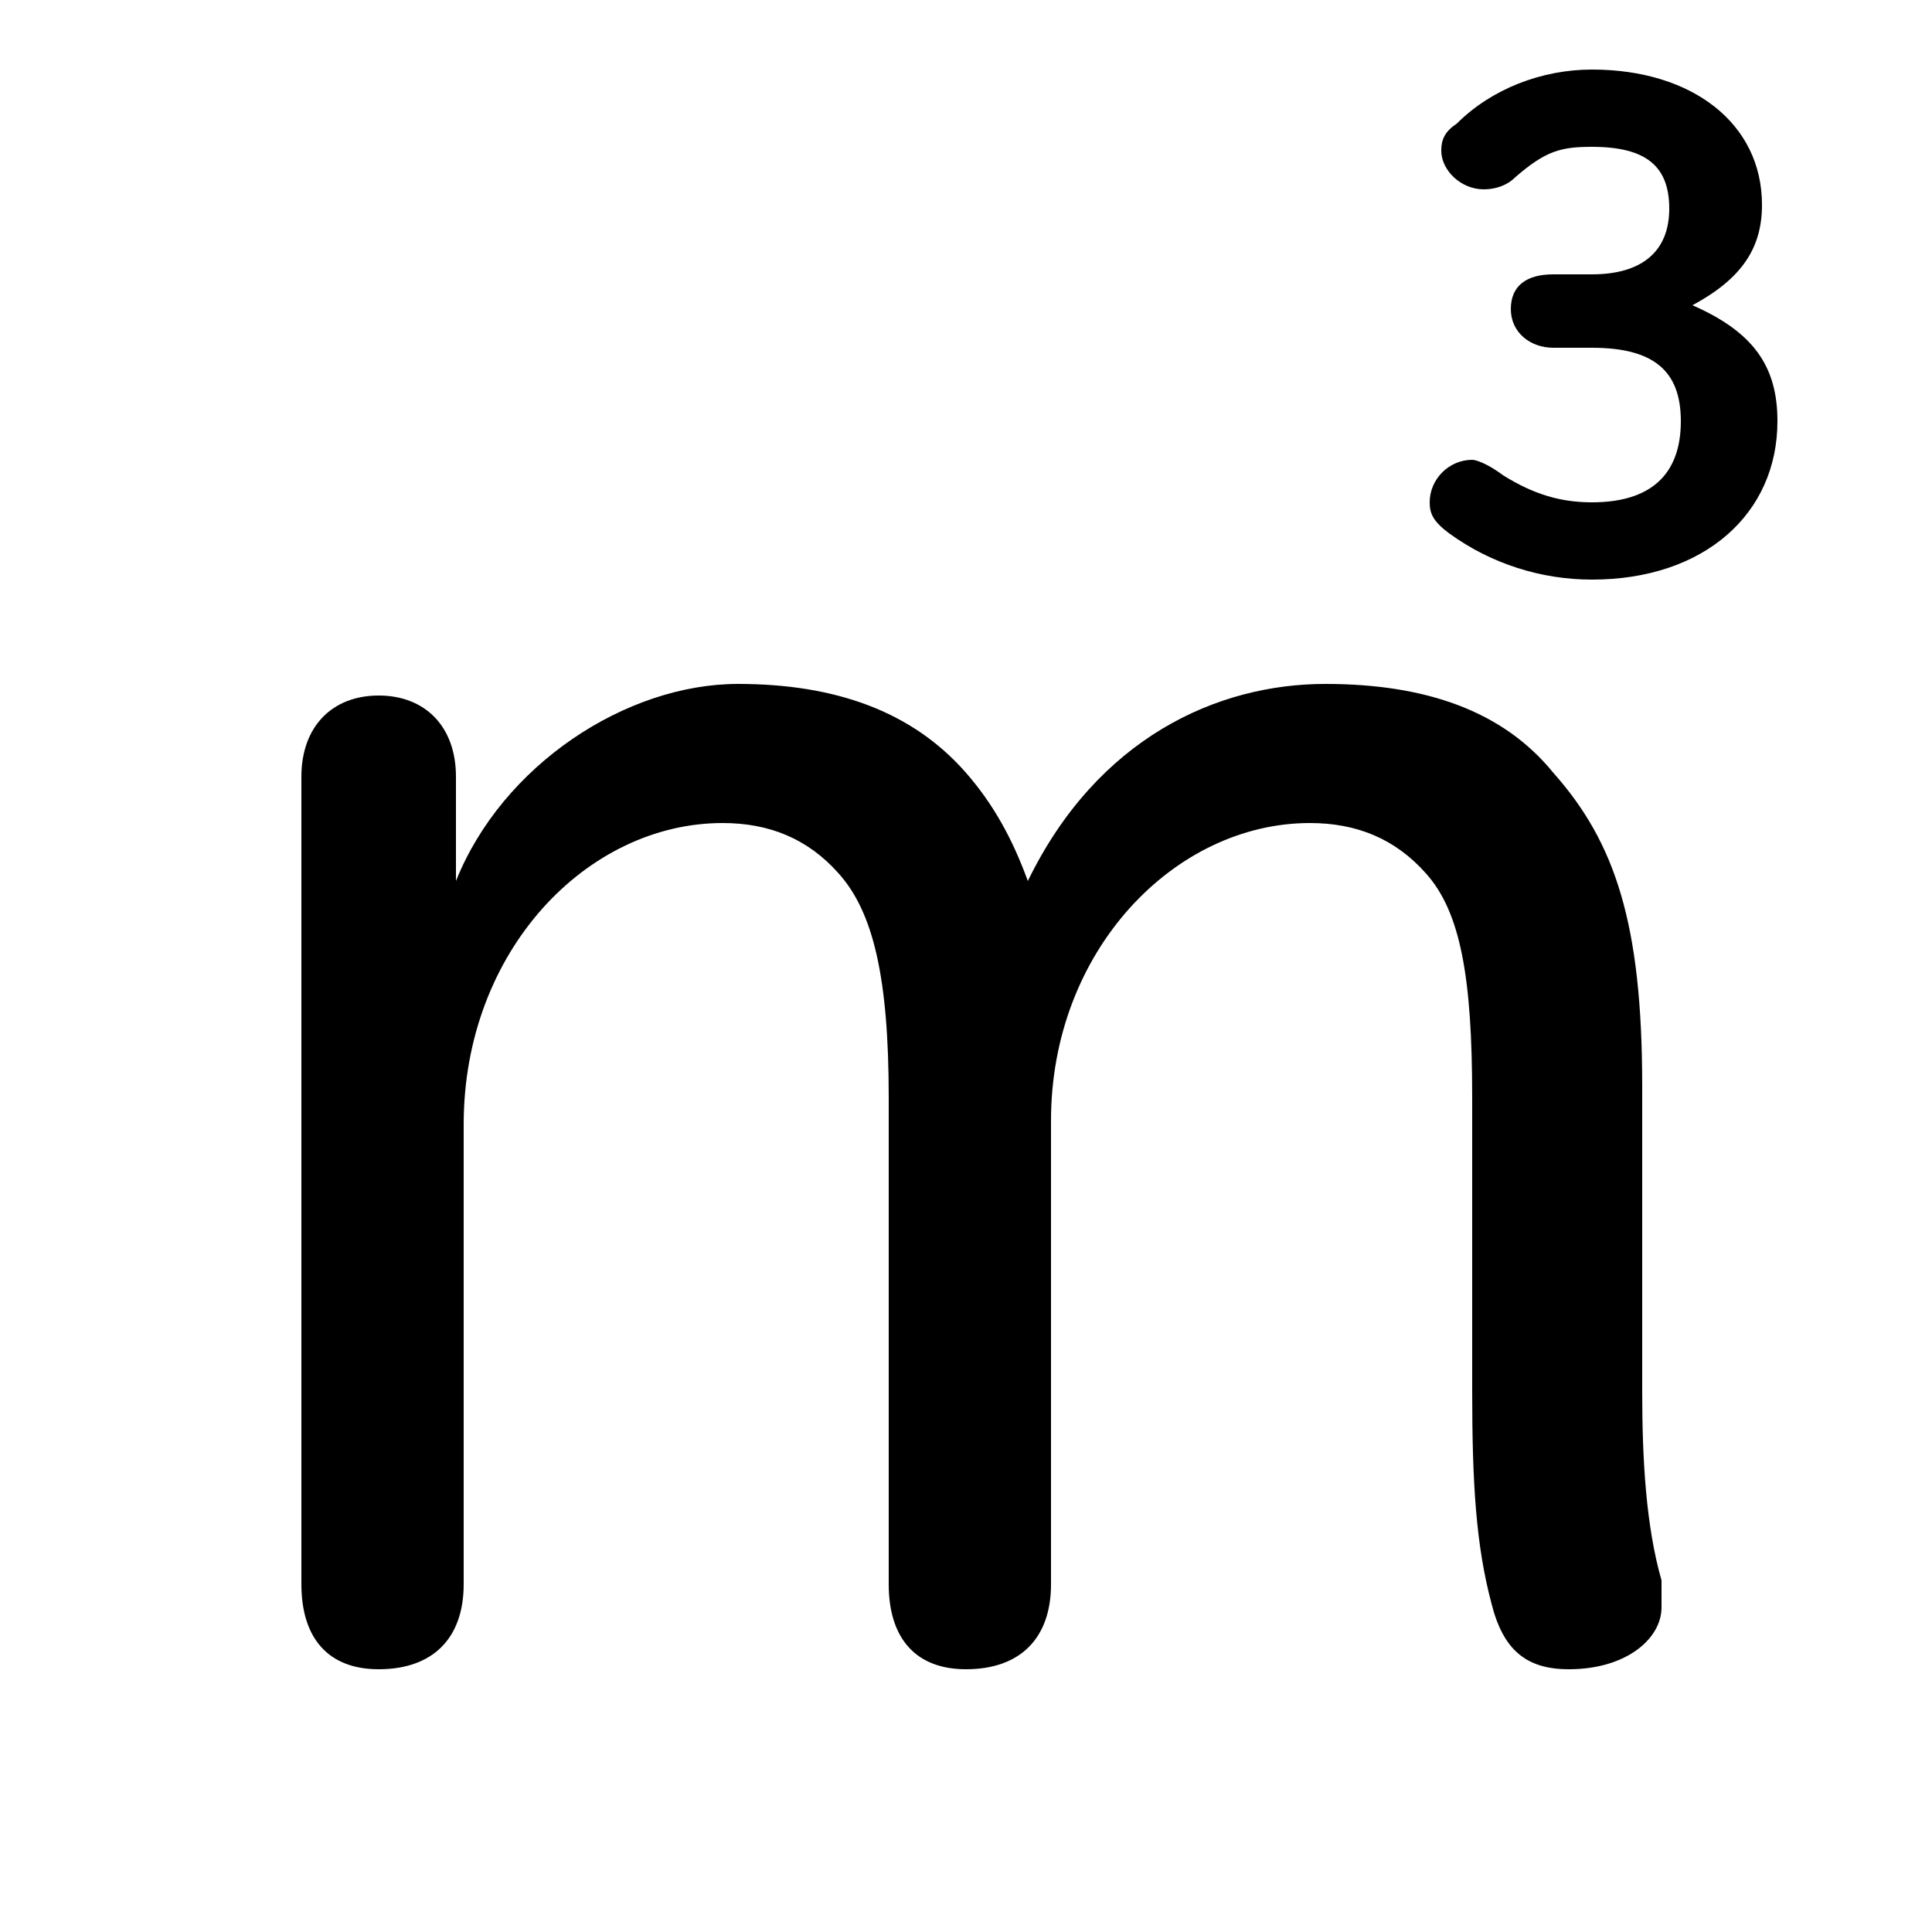 <svg xmlns="http://www.w3.org/2000/svg" viewBox="0 -44.0 50.0 50.0">
    <rect x="0" y="-44.0" width="50.0" height="50.0" fill="#808080" stroke="none"/>
    <g transform="scale(1, -1)">
        <!-- ボディの枠 -->
        <rect x="0" y="-6.0" width="50.0" height="50.0"
            stroke="white" fill="white"/>
        <!-- グリフ座標系の原点 -->
        <circle cx="0" cy="0" r="5" fill="white"/>
        <!-- グリフのアウトライン -->
        <g style="fill:black;stroke:#000000;stroke-width:0;stroke-linecap:round;stroke-linejoin:round;">
        <path d="M 38.1 8.0 C 38.1 5.6 38.2 4.0 38.6 2.5 C 38.9 1.3 39.5 0.8 40.6 0.8 C 42.1 0.8 43.0 1.6 43.0 2.4 C 43.0 2.6 43.0 2.9 43.0 3.1 C 42.6 4.5 42.5 6.2 42.5 8.0 L 42.5 15.9 C 42.5 20.1 41.8 22.2 40.2 24.0 C 38.9 25.6 36.9 26.3 34.3 26.3 C 31.5 26.3 28.4 24.9 26.6 21.2 C 26.2 22.3 25.7 23.2 25.0 24.0 C 23.6 25.6 21.6 26.3 19.1 26.3 C 16.2 26.3 13.0 24.2 11.8 21.2 L 11.8 23.9 C 11.8 25.2 11.0 26.0 9.8 26.0 C 8.6 26.0 7.8 25.2 7.8 23.9 L 7.8 3.0 C 7.8 1.6 8.5 0.8 9.8 0.8 C 11.2 0.8 12.0 1.6 12.0 3.0 L 12.0 14.9 C 12.0 19.4 15.2 22.7 18.7 22.7 C 19.9 22.7 20.9 22.3 21.7 21.4 C 22.6 20.4 23.0 18.7 23.0 15.6 L 23.0 3.0 C 23.0 1.6 23.7 0.8 25.0 0.8 C 26.4 0.8 27.2 1.6 27.2 3.0 L 27.2 15.0 C 27.2 19.4 30.4 22.7 33.9 22.7 C 35.1 22.7 36.1 22.3 36.9 21.4 C 37.8 20.4 38.1 18.7 38.1 15.6 Z M 40.2 36.9 C 39.5 36.9 39.1 36.6 39.1 36.0 C 39.1 35.4 39.6 35.0 40.2 35.0 L 41.2 35.0 C 42.8 35.0 43.5 34.4 43.5 33.1 C 43.5 31.7 42.7 31.0 41.2 31.0 C 40.4 31.0 39.7 31.2 38.9 31.7 C 38.5 32.0 38.2 32.1 38.1 32.1 C 37.5 32.1 37.0 31.6 37.0 31.0 C 37.0 30.7 37.1 30.5 37.5 30.2 C 38.6 29.4 39.9 29.0 41.2 29.0 C 44.1 29.0 46.0 30.7 46.0 33.1 C 46.0 34.5 45.4 35.4 43.8 36.1 C 45.1 36.8 45.6 37.6 45.6 38.7 C 45.6 40.8 43.8 42.2 41.2 42.2 C 39.9 42.2 38.6 41.7 37.7 40.8 C 37.4 40.6 37.3 40.4 37.3 40.1 C 37.3 39.6 37.8 39.1 38.4 39.1 C 38.7 39.1 39.0 39.2 39.2 39.4 C 40.0 40.1 40.4 40.2 41.2 40.2 C 42.6 40.2 43.2 39.7 43.2 38.6 C 43.2 37.5 42.5 36.9 41.2 36.9 Z"/>
    </g>
    </g>
</svg>
